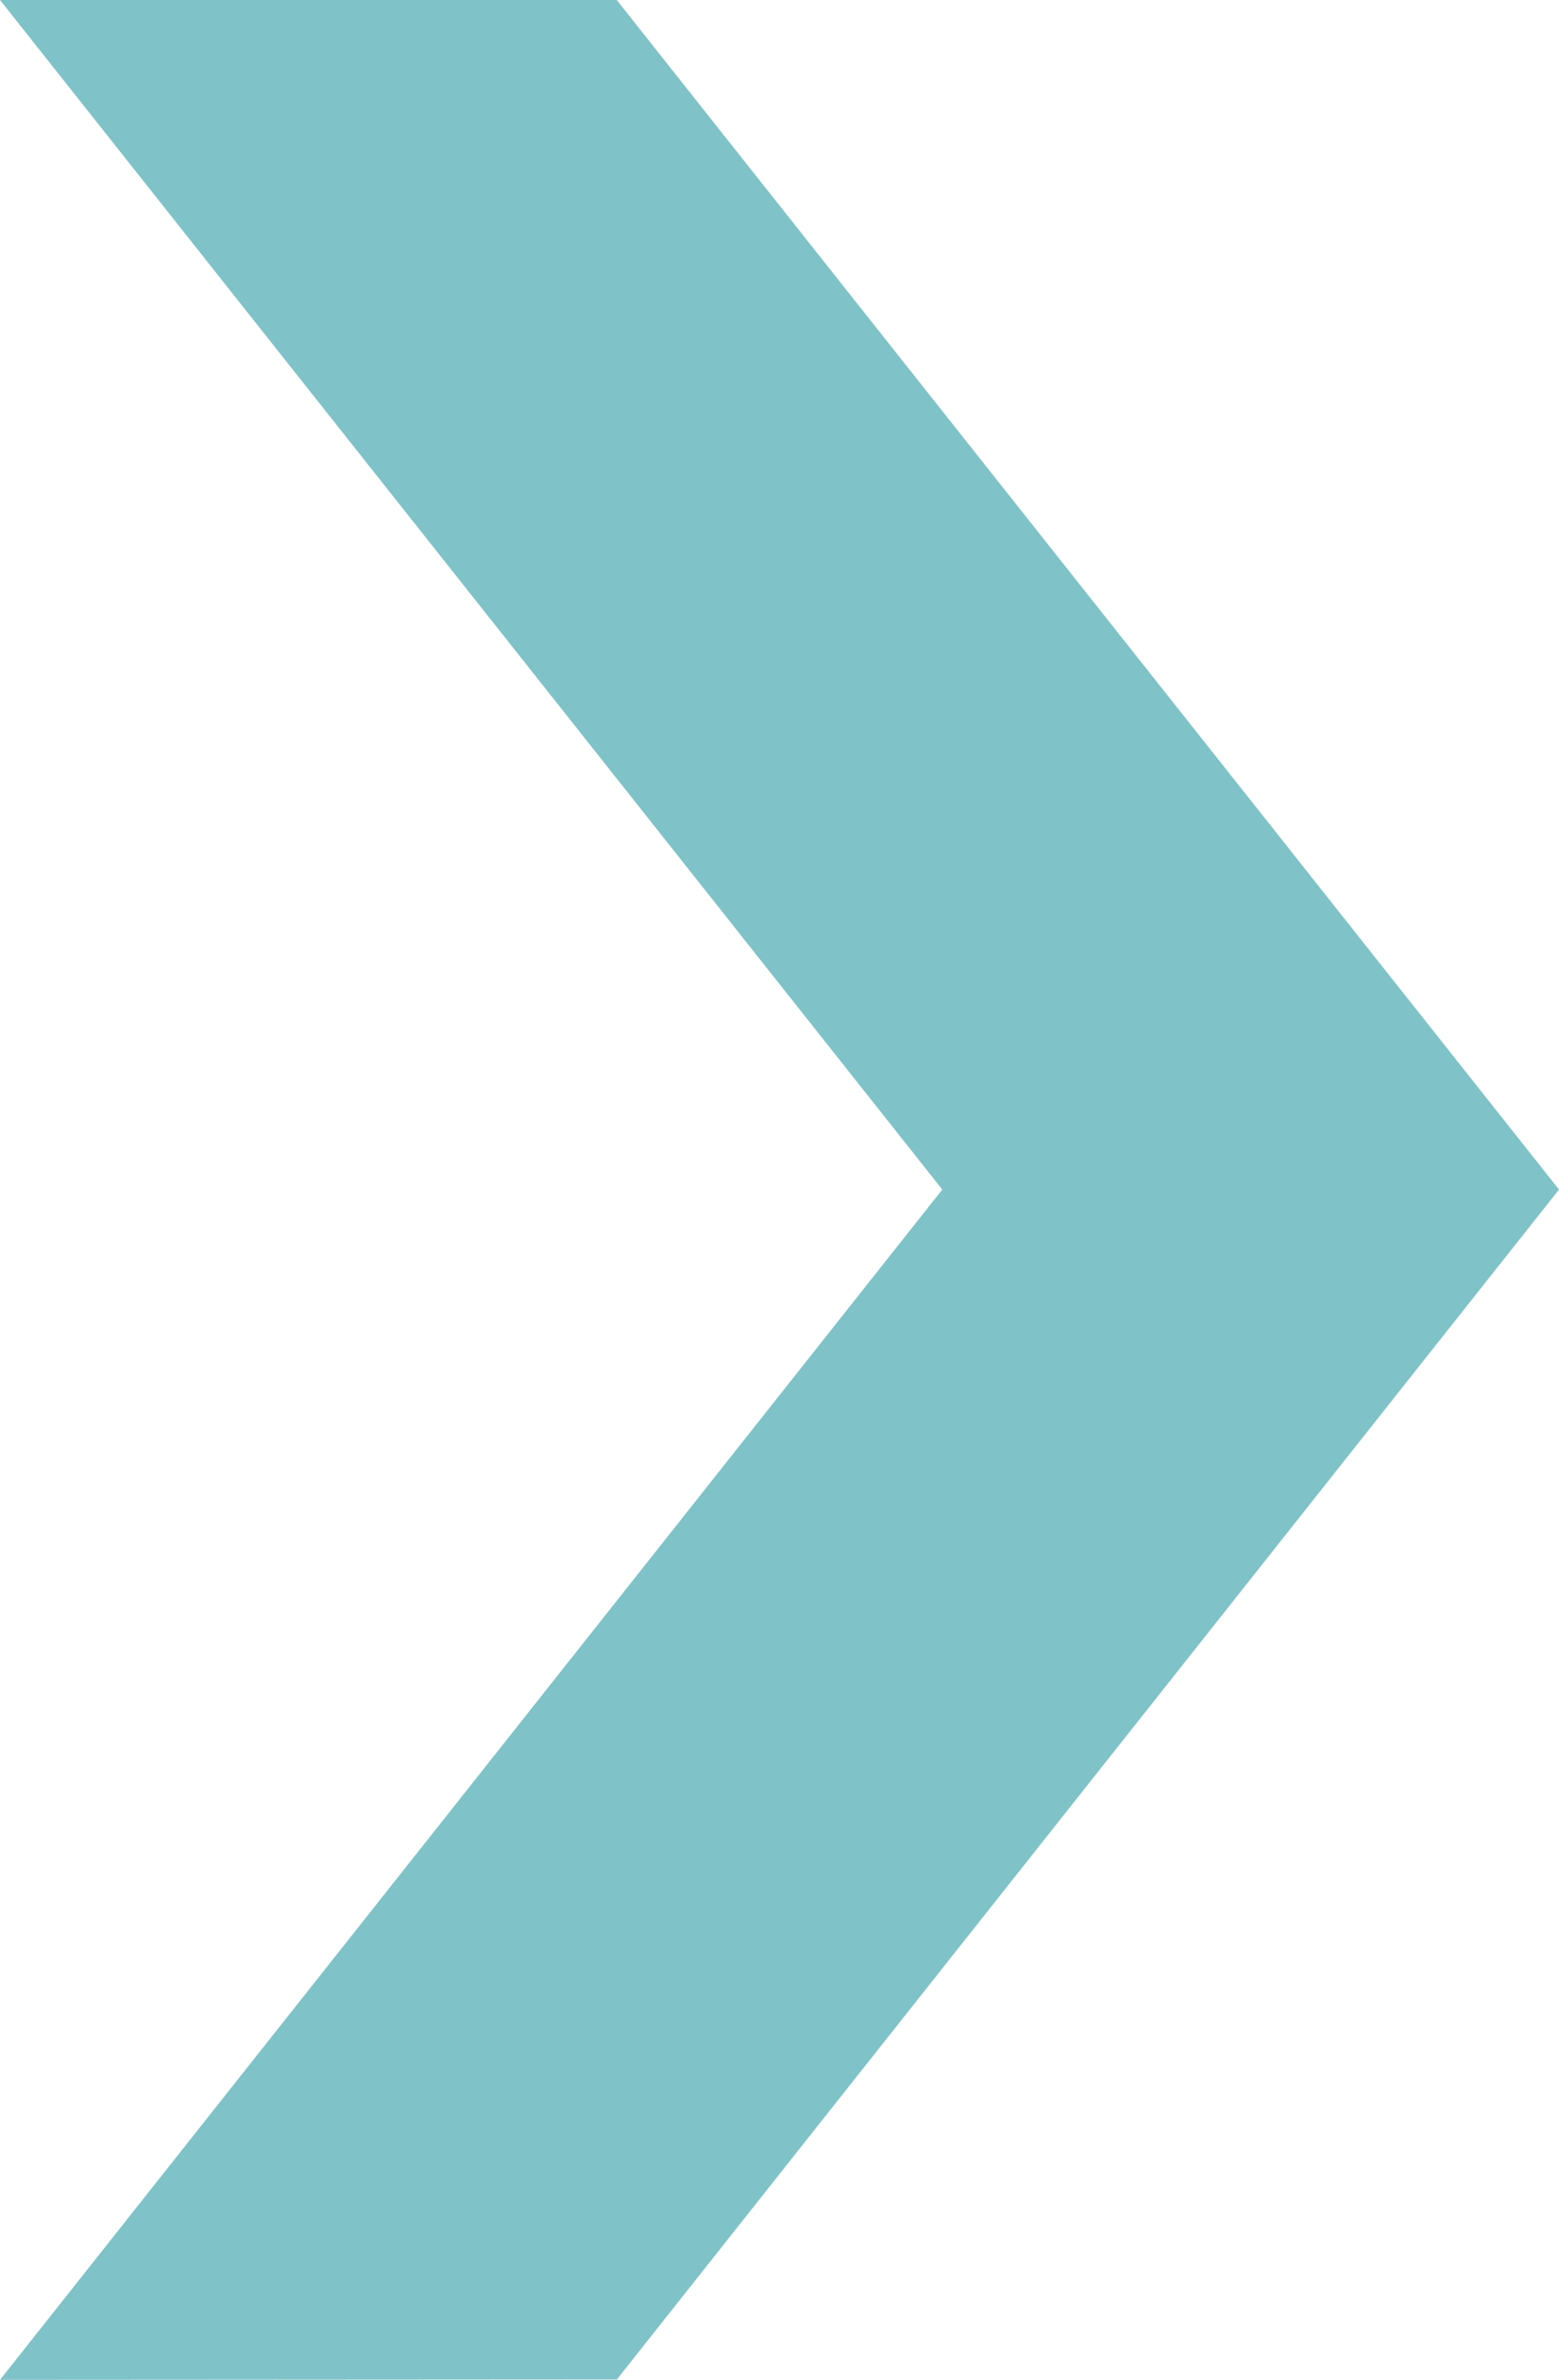 <svg xmlns="http://www.w3.org/2000/svg" width="13.107" height="20" viewBox="0 0 13.107 20"><title>flecha_ingresar</title><g id="Layer_2" data-name="Layer 2"><g id="Layer_1-2" data-name="Layer 1"><polygon points="0 20 7.922 9.997 0 0 5.185 0 13.107 9.997 5.186 19.997 0 20" style="fill:#008895;opacity:0.5"/></g></g></svg>